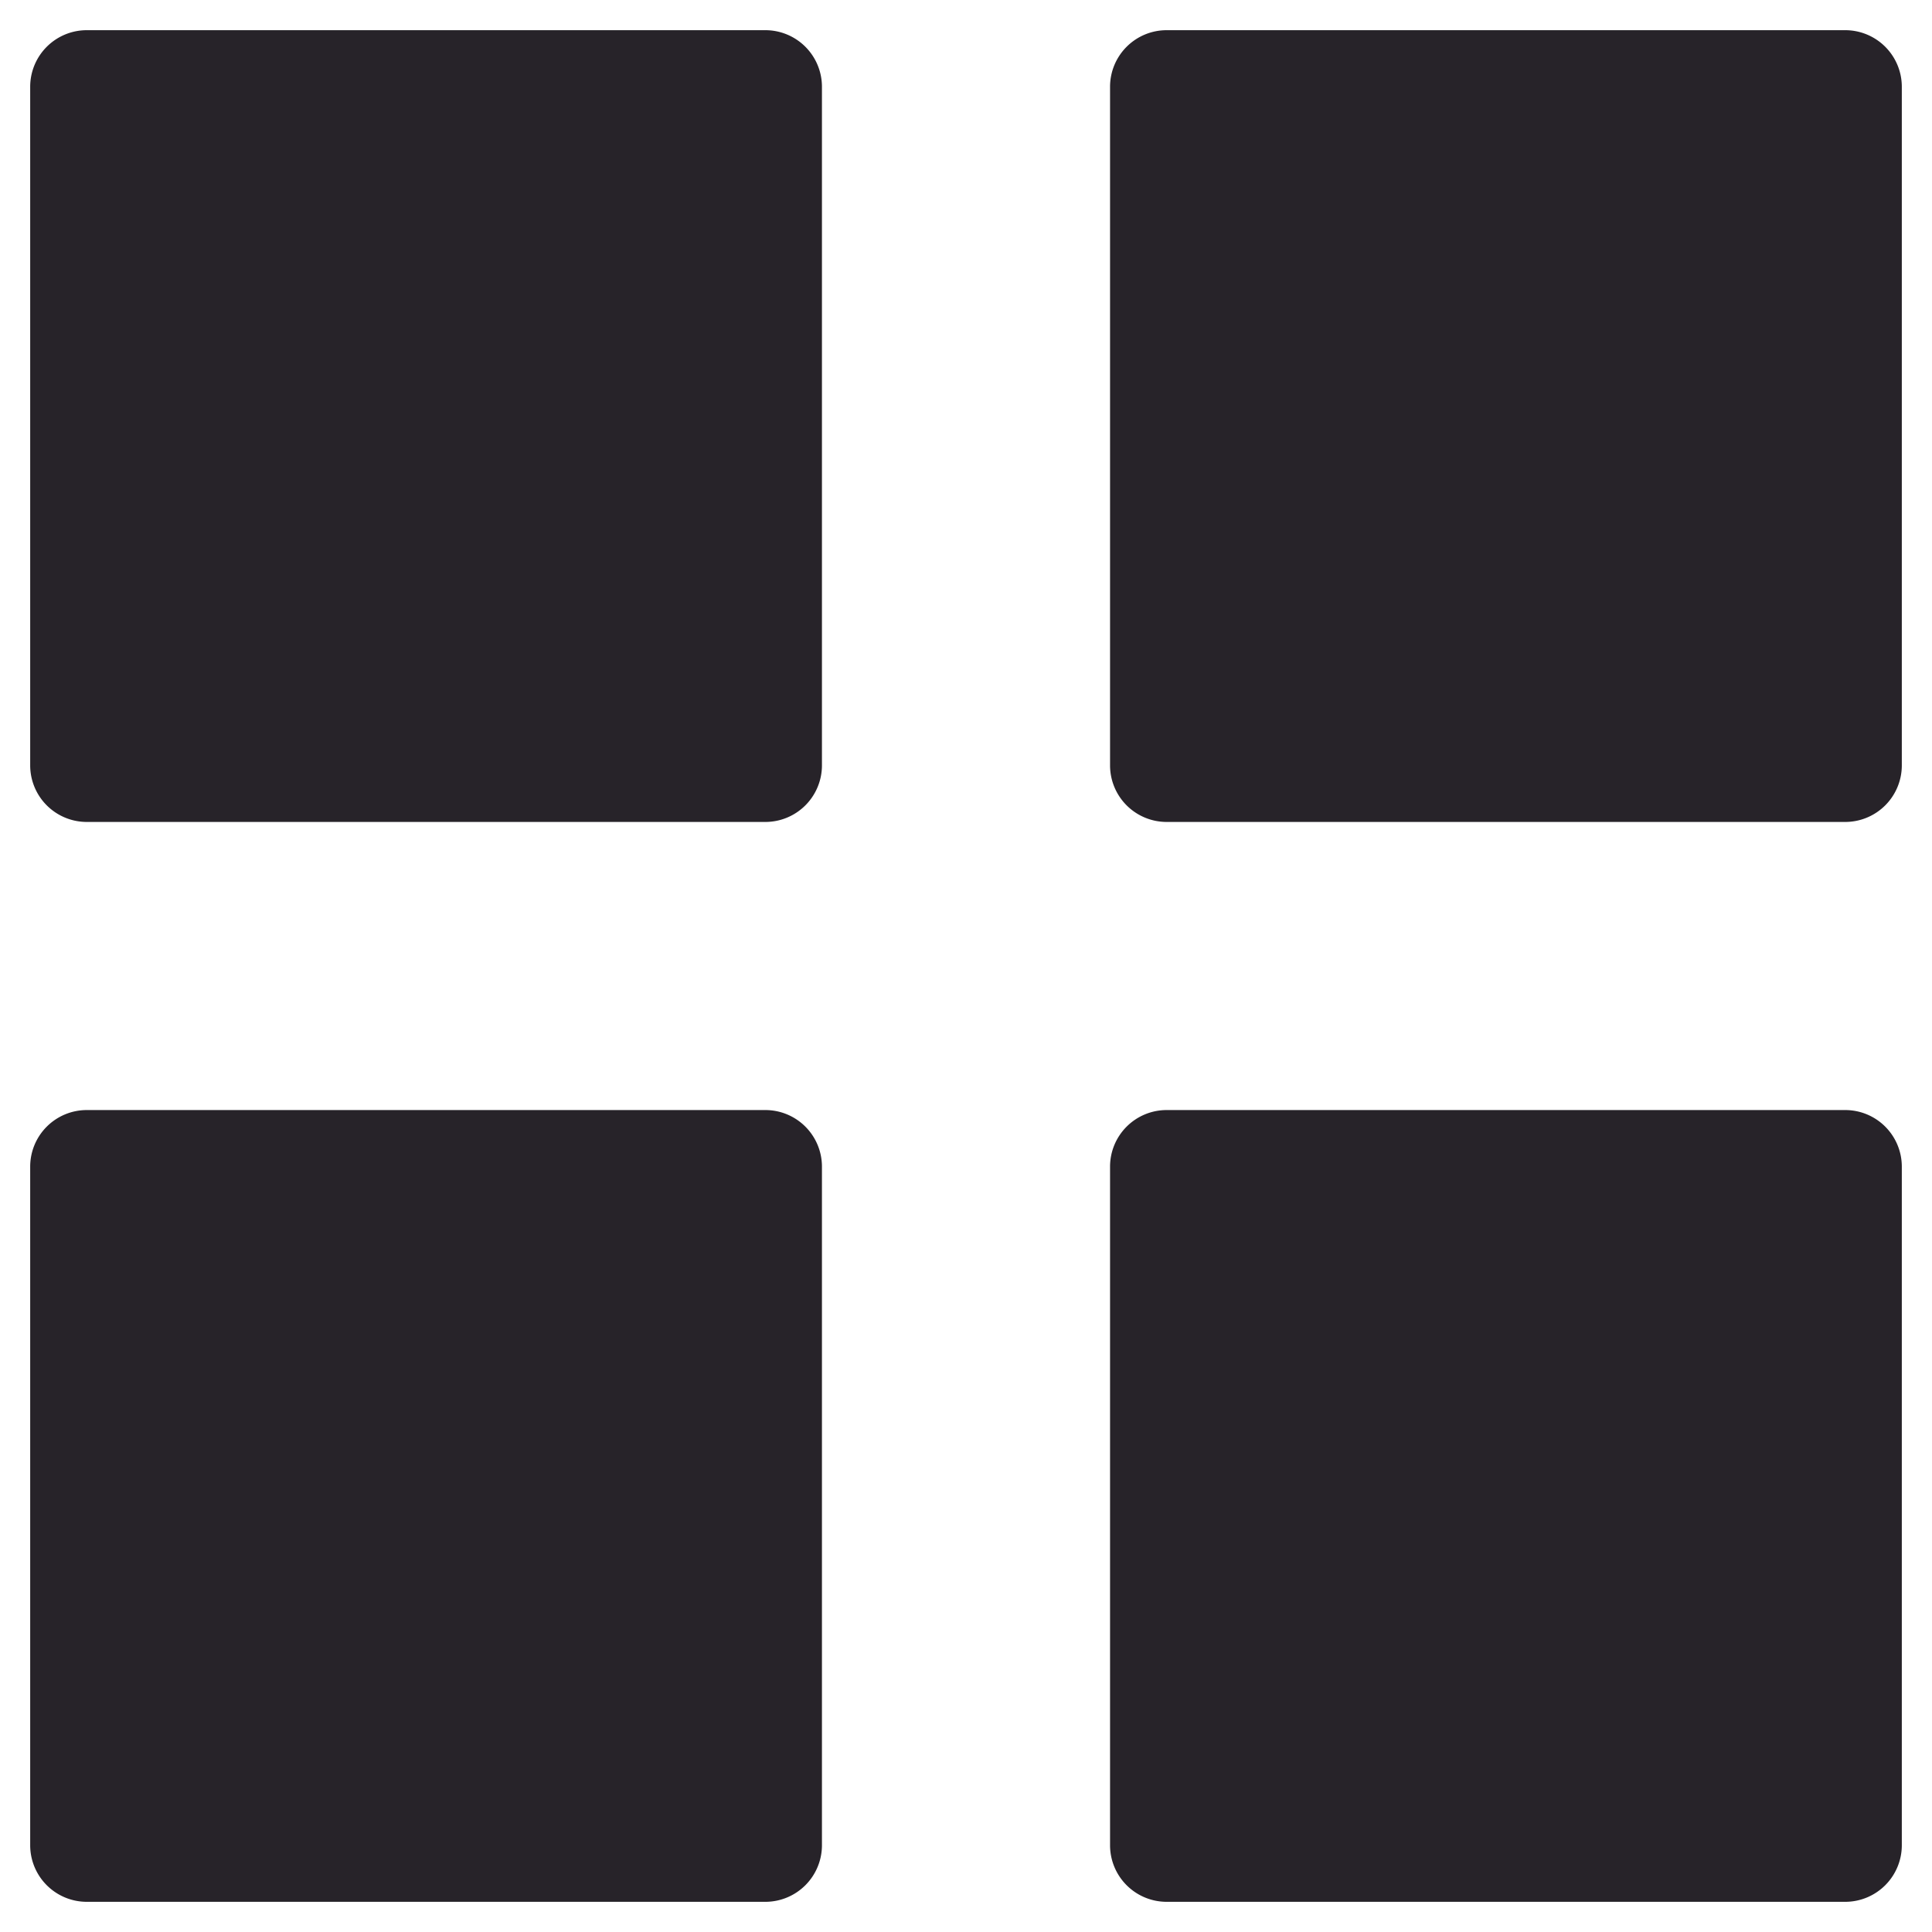 <svg xmlns="http://www.w3.org/2000/svg" version="1.1" xmlns:xlink="http://www.w3.org/1999/xlink" xmlns:svgjs="http://svgjs.com/svgjs" width="512" height="512" x="0" y="0" viewBox="0 0 512 512" style="enable-background:new 0 0 512 512" xml:space="preserve" class=""><g><path d="M217.824 23v179.824a15 15 0 0 1-15 15H23a15 15 0 0 1-15-15V23A15 15 0 0 1 23 8h179.824a15 15 0 0 1 15 15ZM489 8H309.176a15 15 0 0 0-15 15v179.824a15 15 0 0 0 15 15H489a15 15 0 0 0 15-15V23a15 15 0 0 0-15-15ZM202.824 294.176H23a15 15 0 0 0-15 15V489a15 15 0 0 0 15 15h179.824a15 15 0 0 0 15-15V309.176a15 15 0 0 0-15-15Zm286.176 0H309.176a15 15 0 0 0-15 15V489a15 15 0 0 0 15 15H489a15 15 0 0 0 15-15V309.176a15 15 0 0 0-15-15Z" fill="#272329" data-original="#000000"></path></g></svg>